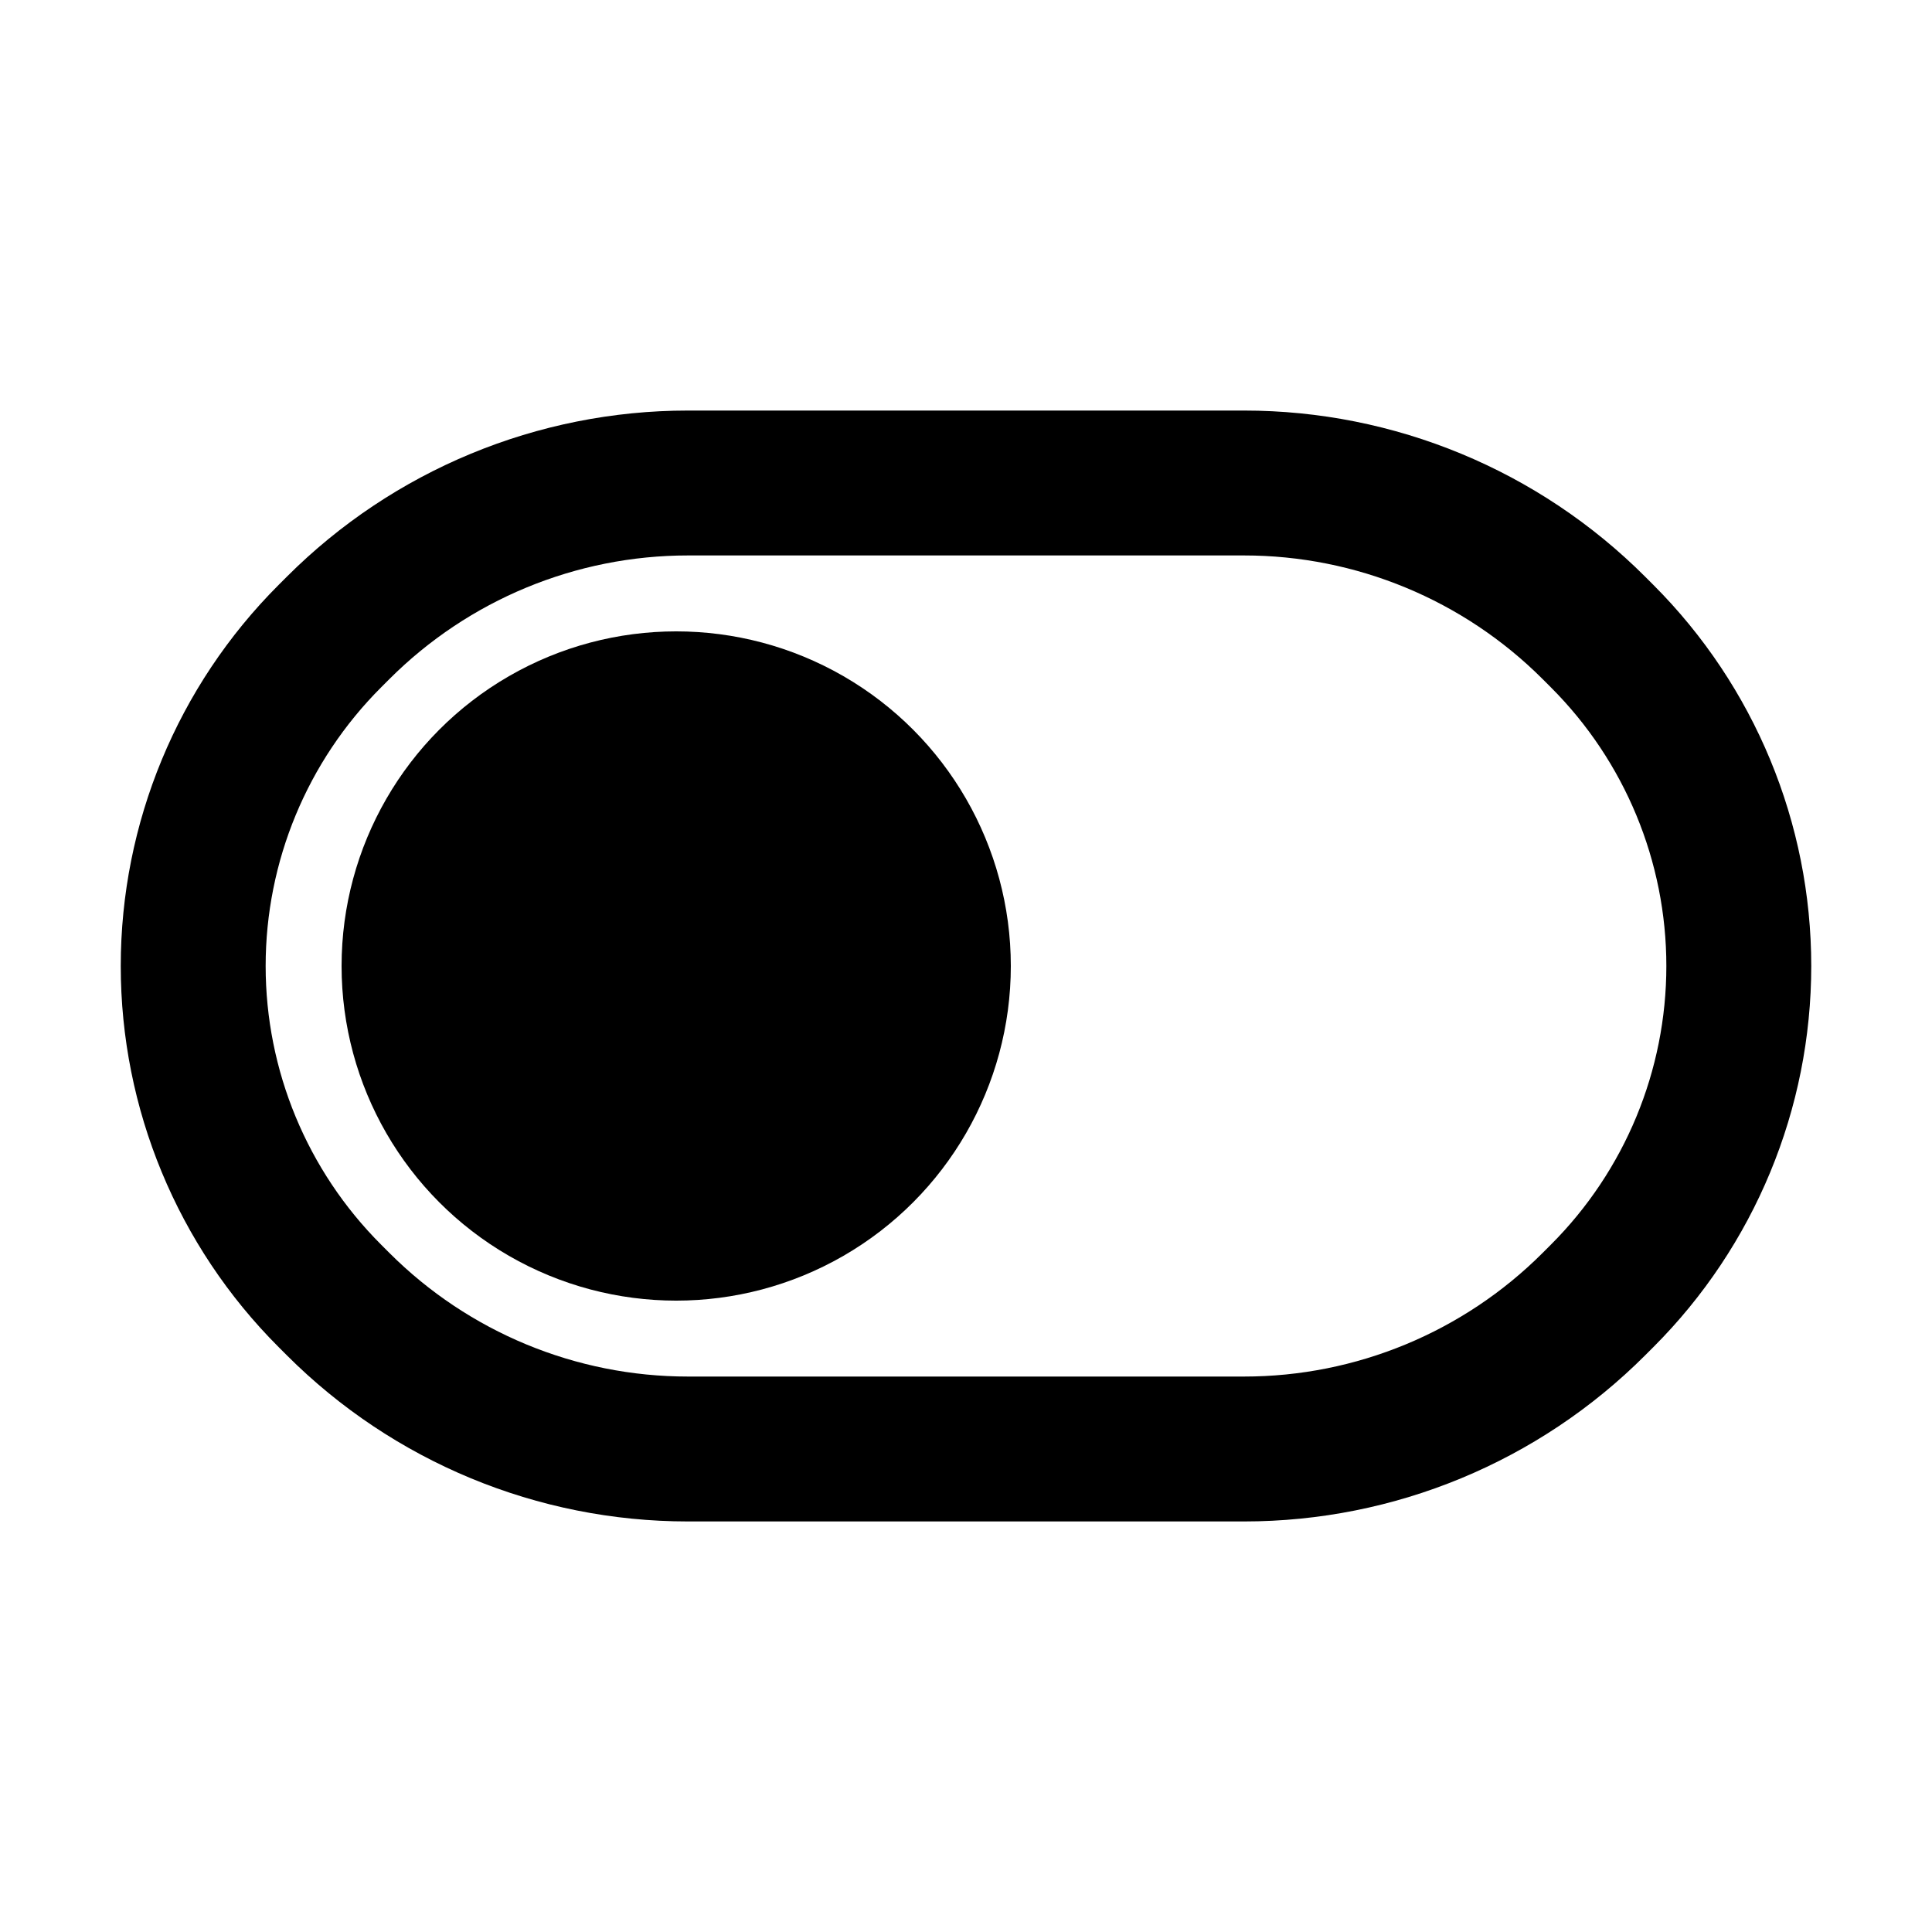 <svg width="80" height="80" viewBox="0 0 80 80" fill="none" xmlns="http://www.w3.org/2000/svg">
  <path d="M14 26L13.657 26.343C10.035 29.965 8 34.878 8 40C8 45.122 10.035 50.035 13.657 53.657L14 54C17.842 57.842 23.052 60 28.485 60L51.515 60C56.948 60 62.158 57.842 66 54L66.343 53.657C69.965 50.035 72 45.122 72 40C72 34.878 69.965 29.965 66.343 26.343L66 26C62.158 22.158 56.948 20 51.515 20L28.485 20C23.052 20 17.842 22.158 14 26Z" stroke="currentColor" stroke-width="6" stroke-linecap="square" stroke-linejoin="round" />
  <path d="M21.072 28C25.359 25.525 30.641 25.525 34.928 28C39.215 30.475 41.856 35.05 41.856 40C41.856 44.95 39.215 49.525 34.928 52C30.641 54.475 25.359 54.475 21.072 52C16.785 49.525 14.144 44.95 14.144 40C14.144 35.05 16.785 30.475 21.072 28Z" fill="currentColor" />
</svg>